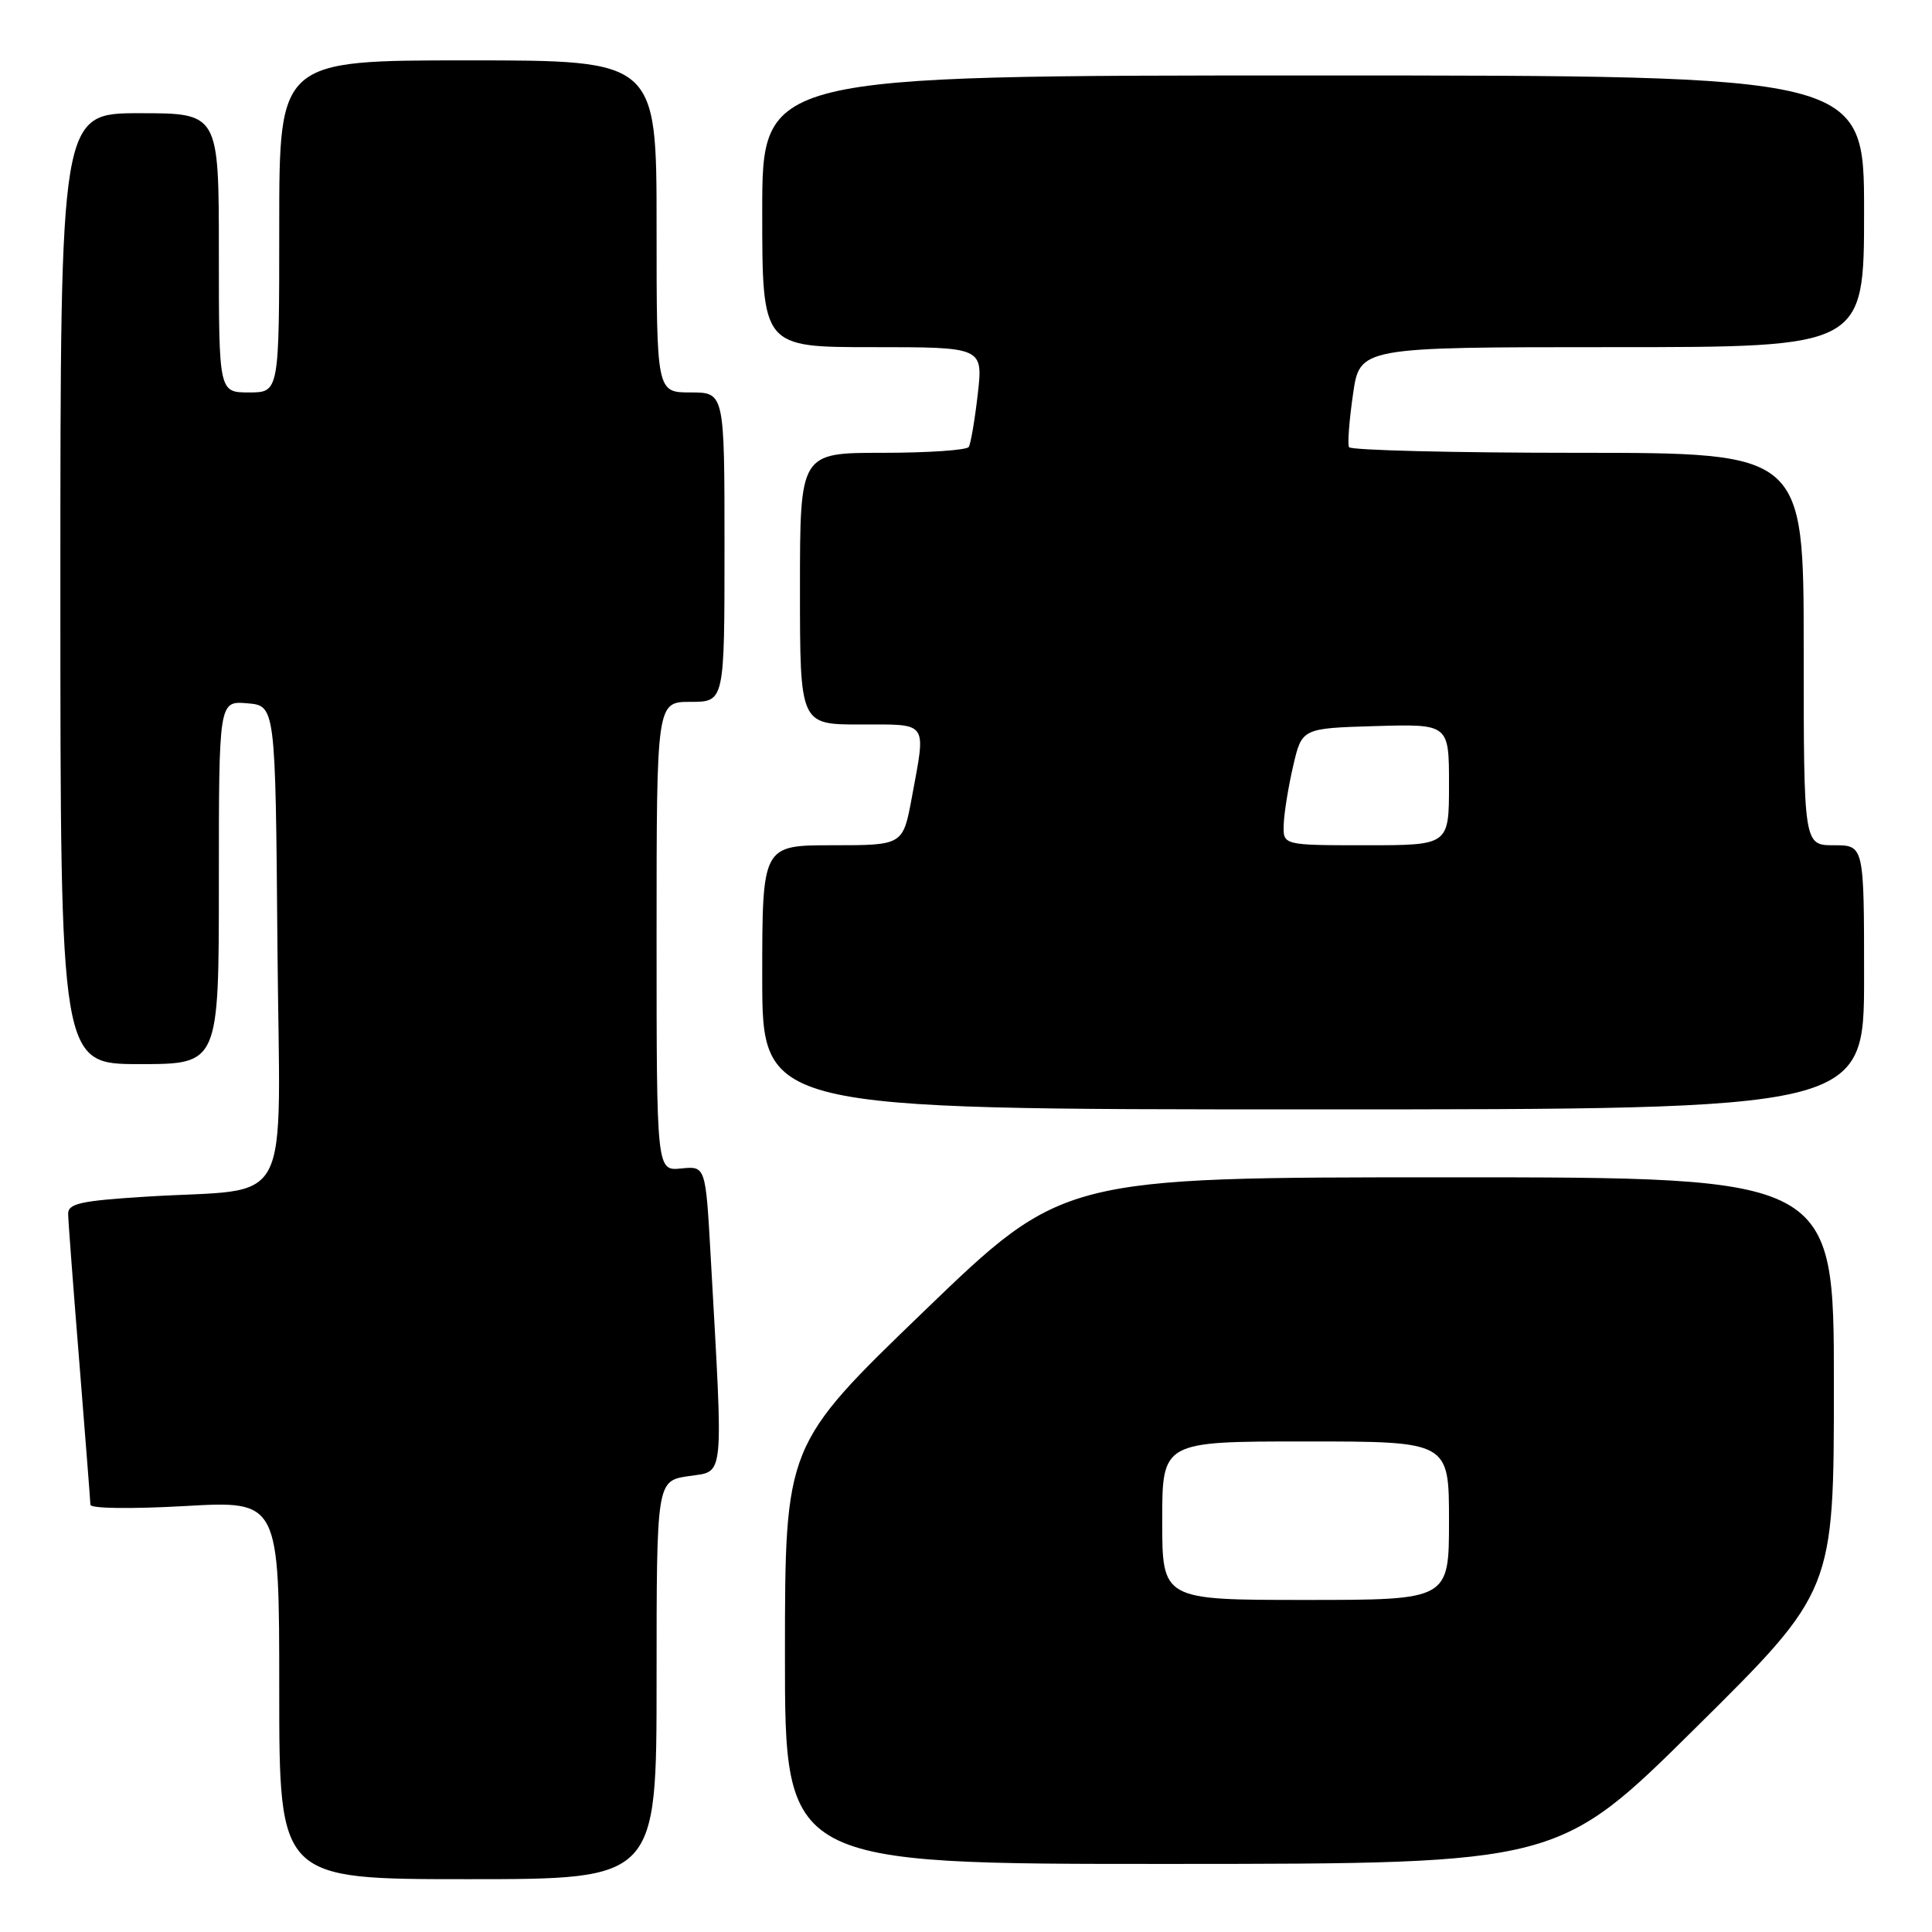 <?xml version="1.0" encoding="UTF-8" standalone="no"?>
<!DOCTYPE svg PUBLIC "-//W3C//DTD SVG 1.1//EN" "http://www.w3.org/Graphics/SVG/1.1/DTD/svg11.dtd" >
<svg xmlns="http://www.w3.org/2000/svg" xmlns:xlink="http://www.w3.org/1999/xlink" version="1.1" viewBox="0 0 256 256">
 <g >
 <path fill="currentColor"
d=" M 87.00 222.61 C 87.00 196.23 87.00 196.23 91.26 195.59 C 96.04 194.87 95.86 196.69 94.17 166.50 C 93.50 154.50 93.50 154.50 90.25 154.83 C 87.00 155.15 87.00 155.15 87.00 124.08 C 87.00 93.00 87.00 93.00 91.50 93.00 C 96.00 93.00 96.00 93.00 96.00 72.50 C 96.00 52.00 96.00 52.00 91.50 52.00 C 87.00 52.00 87.00 52.00 87.00 30.00 C 87.00 8.00 87.00 8.00 62.00 8.00 C 37.00 8.00 37.00 8.00 37.00 30.00 C 37.00 52.00 37.00 52.00 33.00 52.00 C 29.00 52.00 29.00 52.00 29.00 33.50 C 29.00 15.00 29.00 15.00 18.50 15.00 C 8.00 15.00 8.00 15.00 8.00 78.00 C 8.00 141.00 8.00 141.00 18.50 141.00 C 29.00 141.00 29.00 141.00 29.00 116.94 C 29.00 92.88 29.00 92.88 32.75 93.19 C 36.50 93.50 36.50 93.50 36.76 125.16 C 37.07 161.38 39.20 157.30 19.25 158.57 C 10.66 159.11 9.00 159.48 9.03 160.86 C 9.04 161.76 9.71 170.60 10.51 180.50 C 11.30 190.40 11.97 198.90 11.98 199.39 C 11.99 199.89 17.38 199.96 24.50 199.56 C 37.00 198.85 37.00 198.85 37.00 223.92 C 37.00 249.00 37.00 249.00 62.00 249.00 C 87.00 249.00 87.00 249.00 87.00 222.61 Z  M 224.75 228.88 C 243.00 210.81 243.00 210.81 243.00 183.41 C 243.00 156.00 243.00 156.00 191.92 156.00 C 140.84 156.00 140.84 156.00 122.43 173.75 C 104.02 191.50 104.02 191.50 104.01 219.25 C 104.00 247.00 104.00 247.00 155.25 246.98 C 206.50 246.96 206.50 246.96 224.75 228.88 Z  M 247.00 129.50 C 247.00 112.00 247.00 112.00 243.00 112.00 C 239.00 112.00 239.00 112.00 239.00 86.00 C 239.00 60.00 239.00 60.00 209.06 60.00 C 192.59 60.00 178.95 59.66 178.75 59.25 C 178.54 58.84 178.78 55.69 179.28 52.25 C 180.17 46.00 180.17 46.00 213.59 46.00 C 247.00 46.00 247.00 46.00 247.00 28.00 C 247.00 10.00 247.00 10.00 174.00 10.00 C 101.00 10.00 101.00 10.00 101.00 28.00 C 101.00 46.00 101.00 46.00 115.63 46.00 C 130.26 46.00 130.26 46.00 129.56 52.22 C 129.17 55.63 128.63 58.78 128.37 59.22 C 128.10 59.65 122.96 60.00 116.94 60.00 C 106.00 60.00 106.00 60.00 106.00 78.00 C 106.00 96.00 106.00 96.00 114.00 96.00 C 123.11 96.00 122.71 95.43 120.83 105.63 C 119.65 112.00 119.65 112.00 110.33 112.00 C 101.00 112.00 101.00 112.00 101.00 129.50 C 101.00 147.00 101.00 147.00 174.00 147.00 C 247.00 147.00 247.00 147.00 247.00 129.50 Z  M 154.00 201.50 C 154.00 191.00 154.00 191.00 173.00 191.00 C 192.00 191.00 192.00 191.00 192.00 201.50 C 192.00 212.00 192.00 212.00 173.00 212.00 C 154.00 212.00 154.00 212.00 154.00 201.50 Z  M 170.10 109.25 C 170.15 107.74 170.71 104.25 171.35 101.50 C 172.51 96.50 172.51 96.50 182.25 96.21 C 192.00 95.93 192.00 95.93 192.00 103.96 C 192.00 112.00 192.00 112.00 181.00 112.00 C 170.00 112.00 170.00 112.00 170.10 109.25 Z "/>
</g>
</svg>